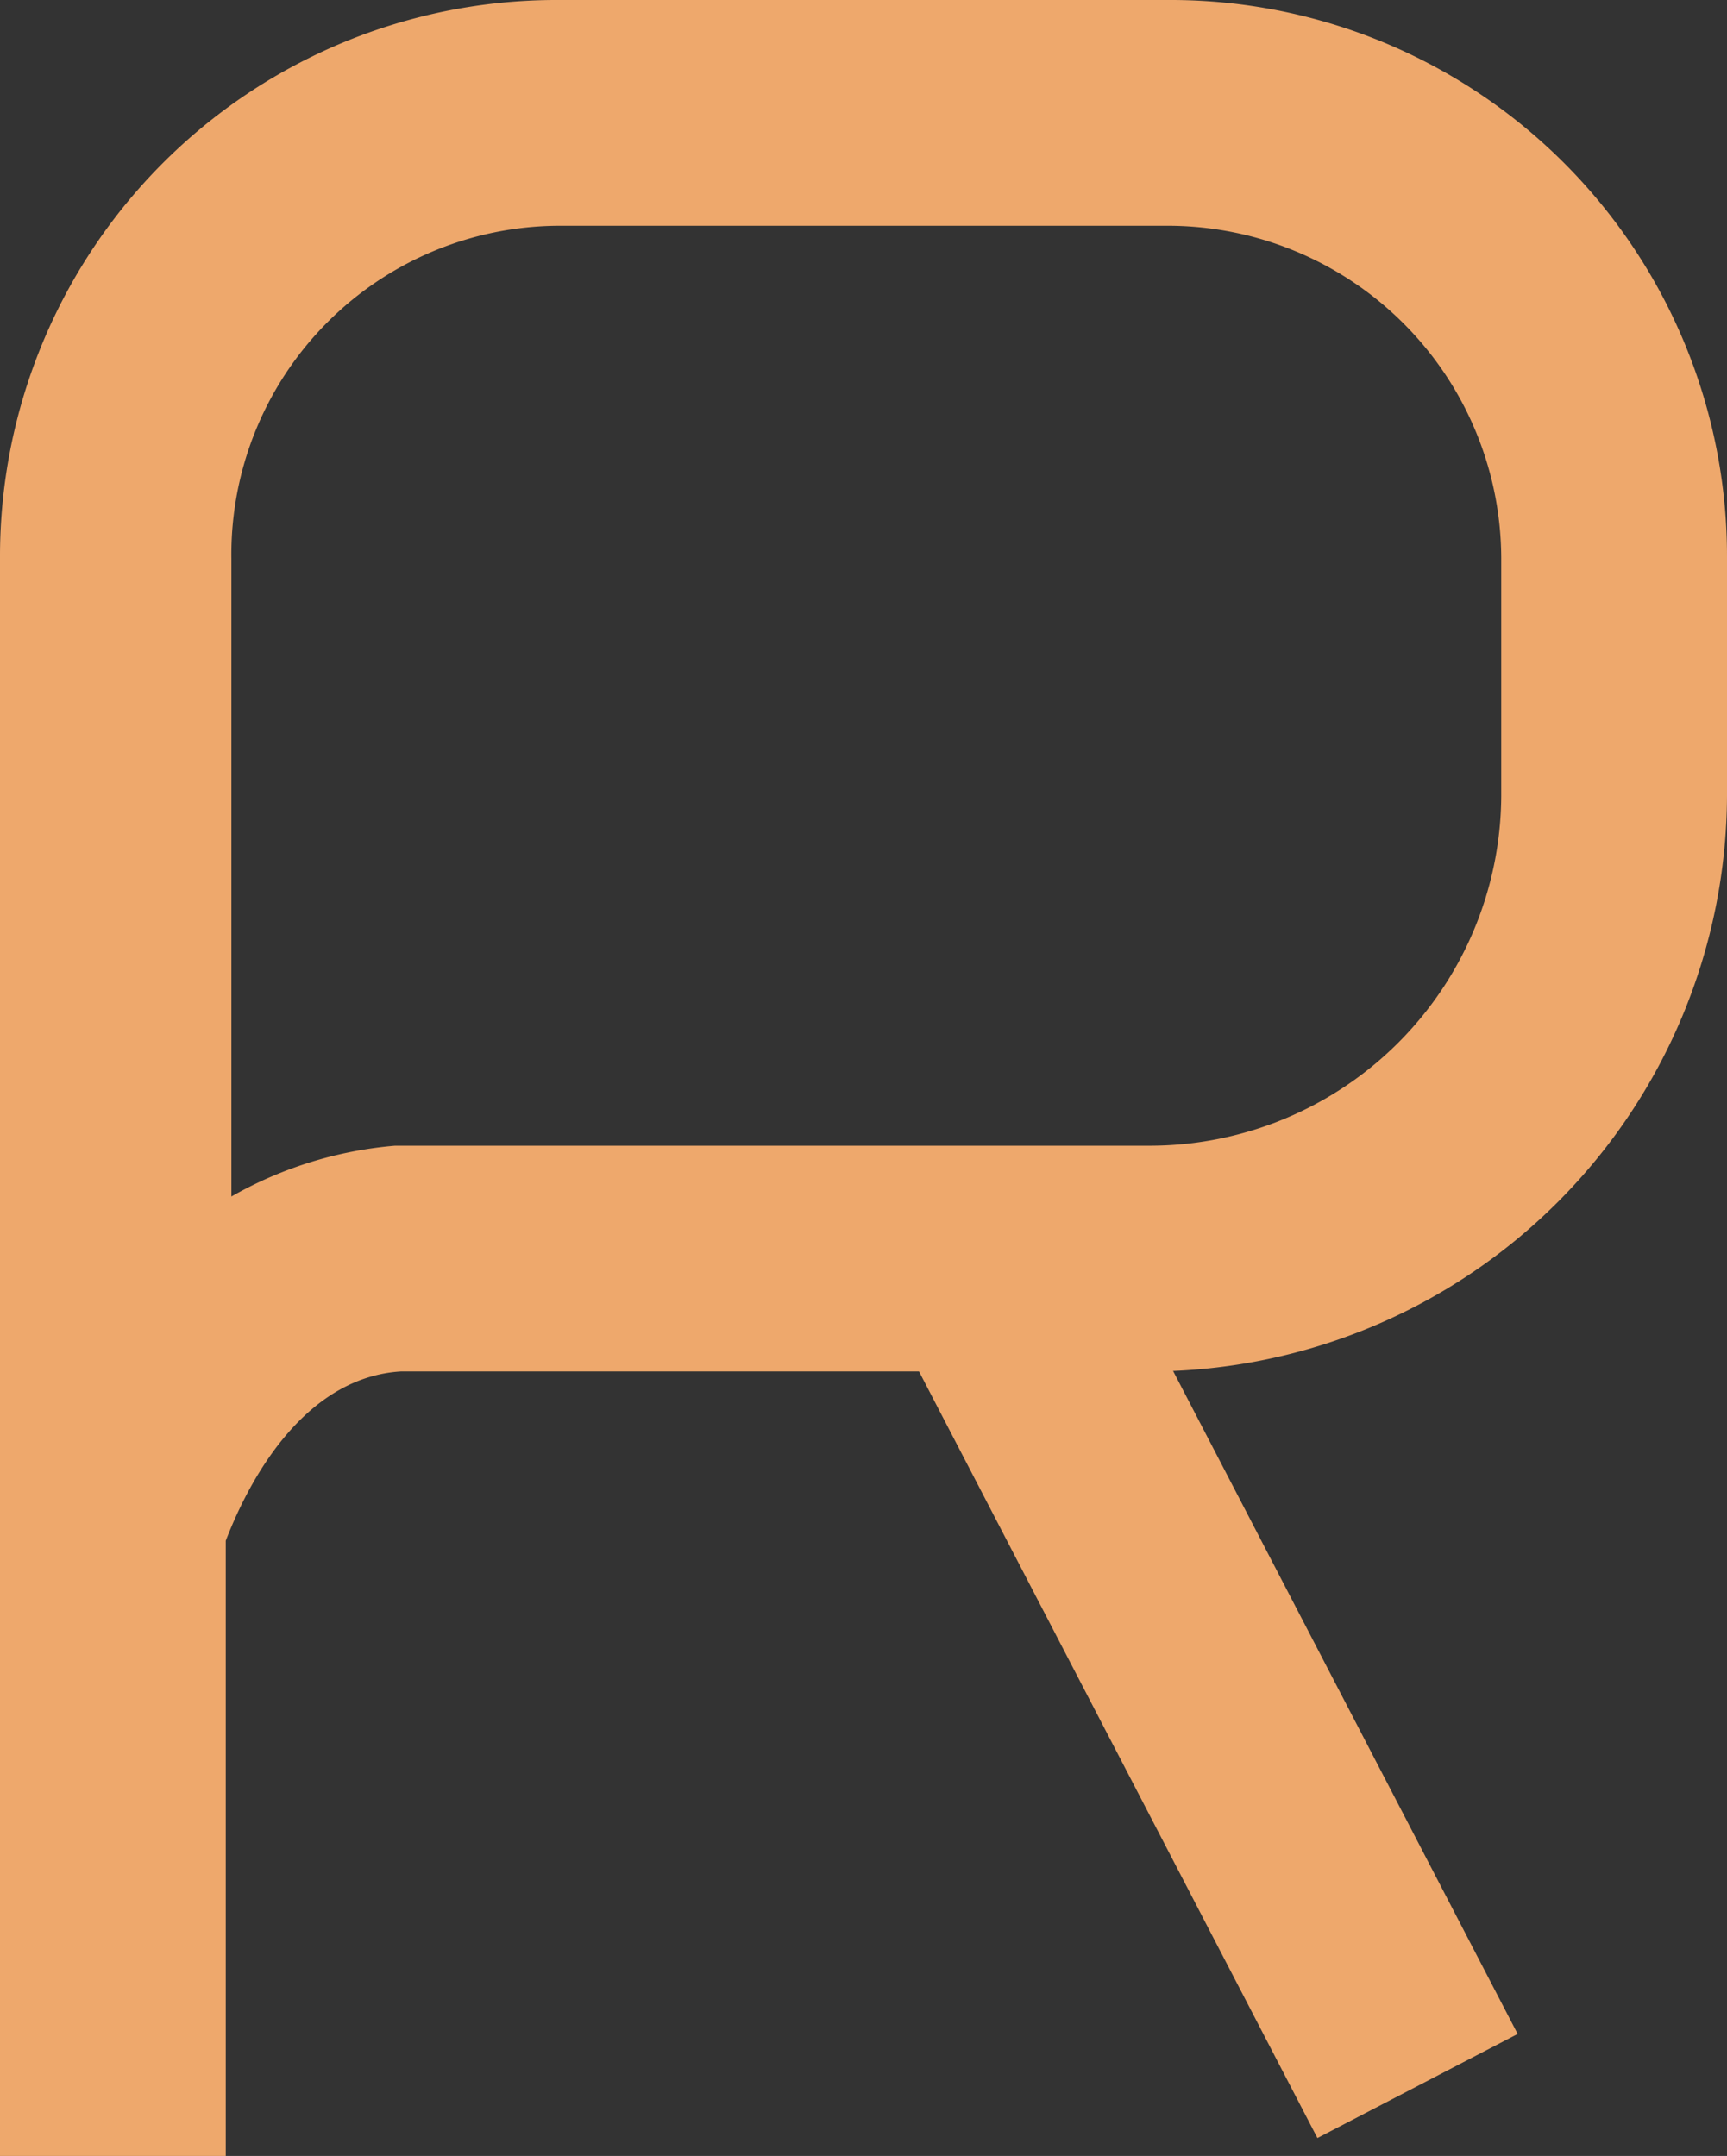 <svg id="Frame" xmlns="http://www.w3.org/2000/svg" width="67" height="83.641" viewBox="0 0 67 83.641">
  <rect x="0" y="0" width="67" height="83.641" fill="#333333" stroke="none"/>
  <g id="Group">
    <path id="Vector" d="M0,0,16.641,32.405" transform="translate(38.317 48.608)" fill="#fff"/>
    <path id="Vector-2" data-name="Vector" d="M0,0H8.758V36.346H0Z" transform="matrix(0.887, -0.461, 0.461, 0.887, 34.355, 50.707)" fill="#eea86c"/>
  </g>
  <path id="Vector-3" data-name="Vector" d="M45.324,0H21.676A21.586,21.586,0,0,0,0,21.676V83.641H8.758V59.775c1.095-2.846,3.284-6.35,6.788-6.569H44.667A22.427,22.427,0,0,0,67,30.873v-9.2A21.586,21.586,0,0,0,45.324,0ZM58.242,30.873A13.643,13.643,0,0,1,44.667,44.448H15.327a15.425,15.425,0,0,0-6.35,1.971V21.676a12.755,12.755,0,0,1,12.7-12.918H45.324A12.942,12.942,0,0,1,58.242,21.676Z" fill="#eea86c"/>
</svg>
